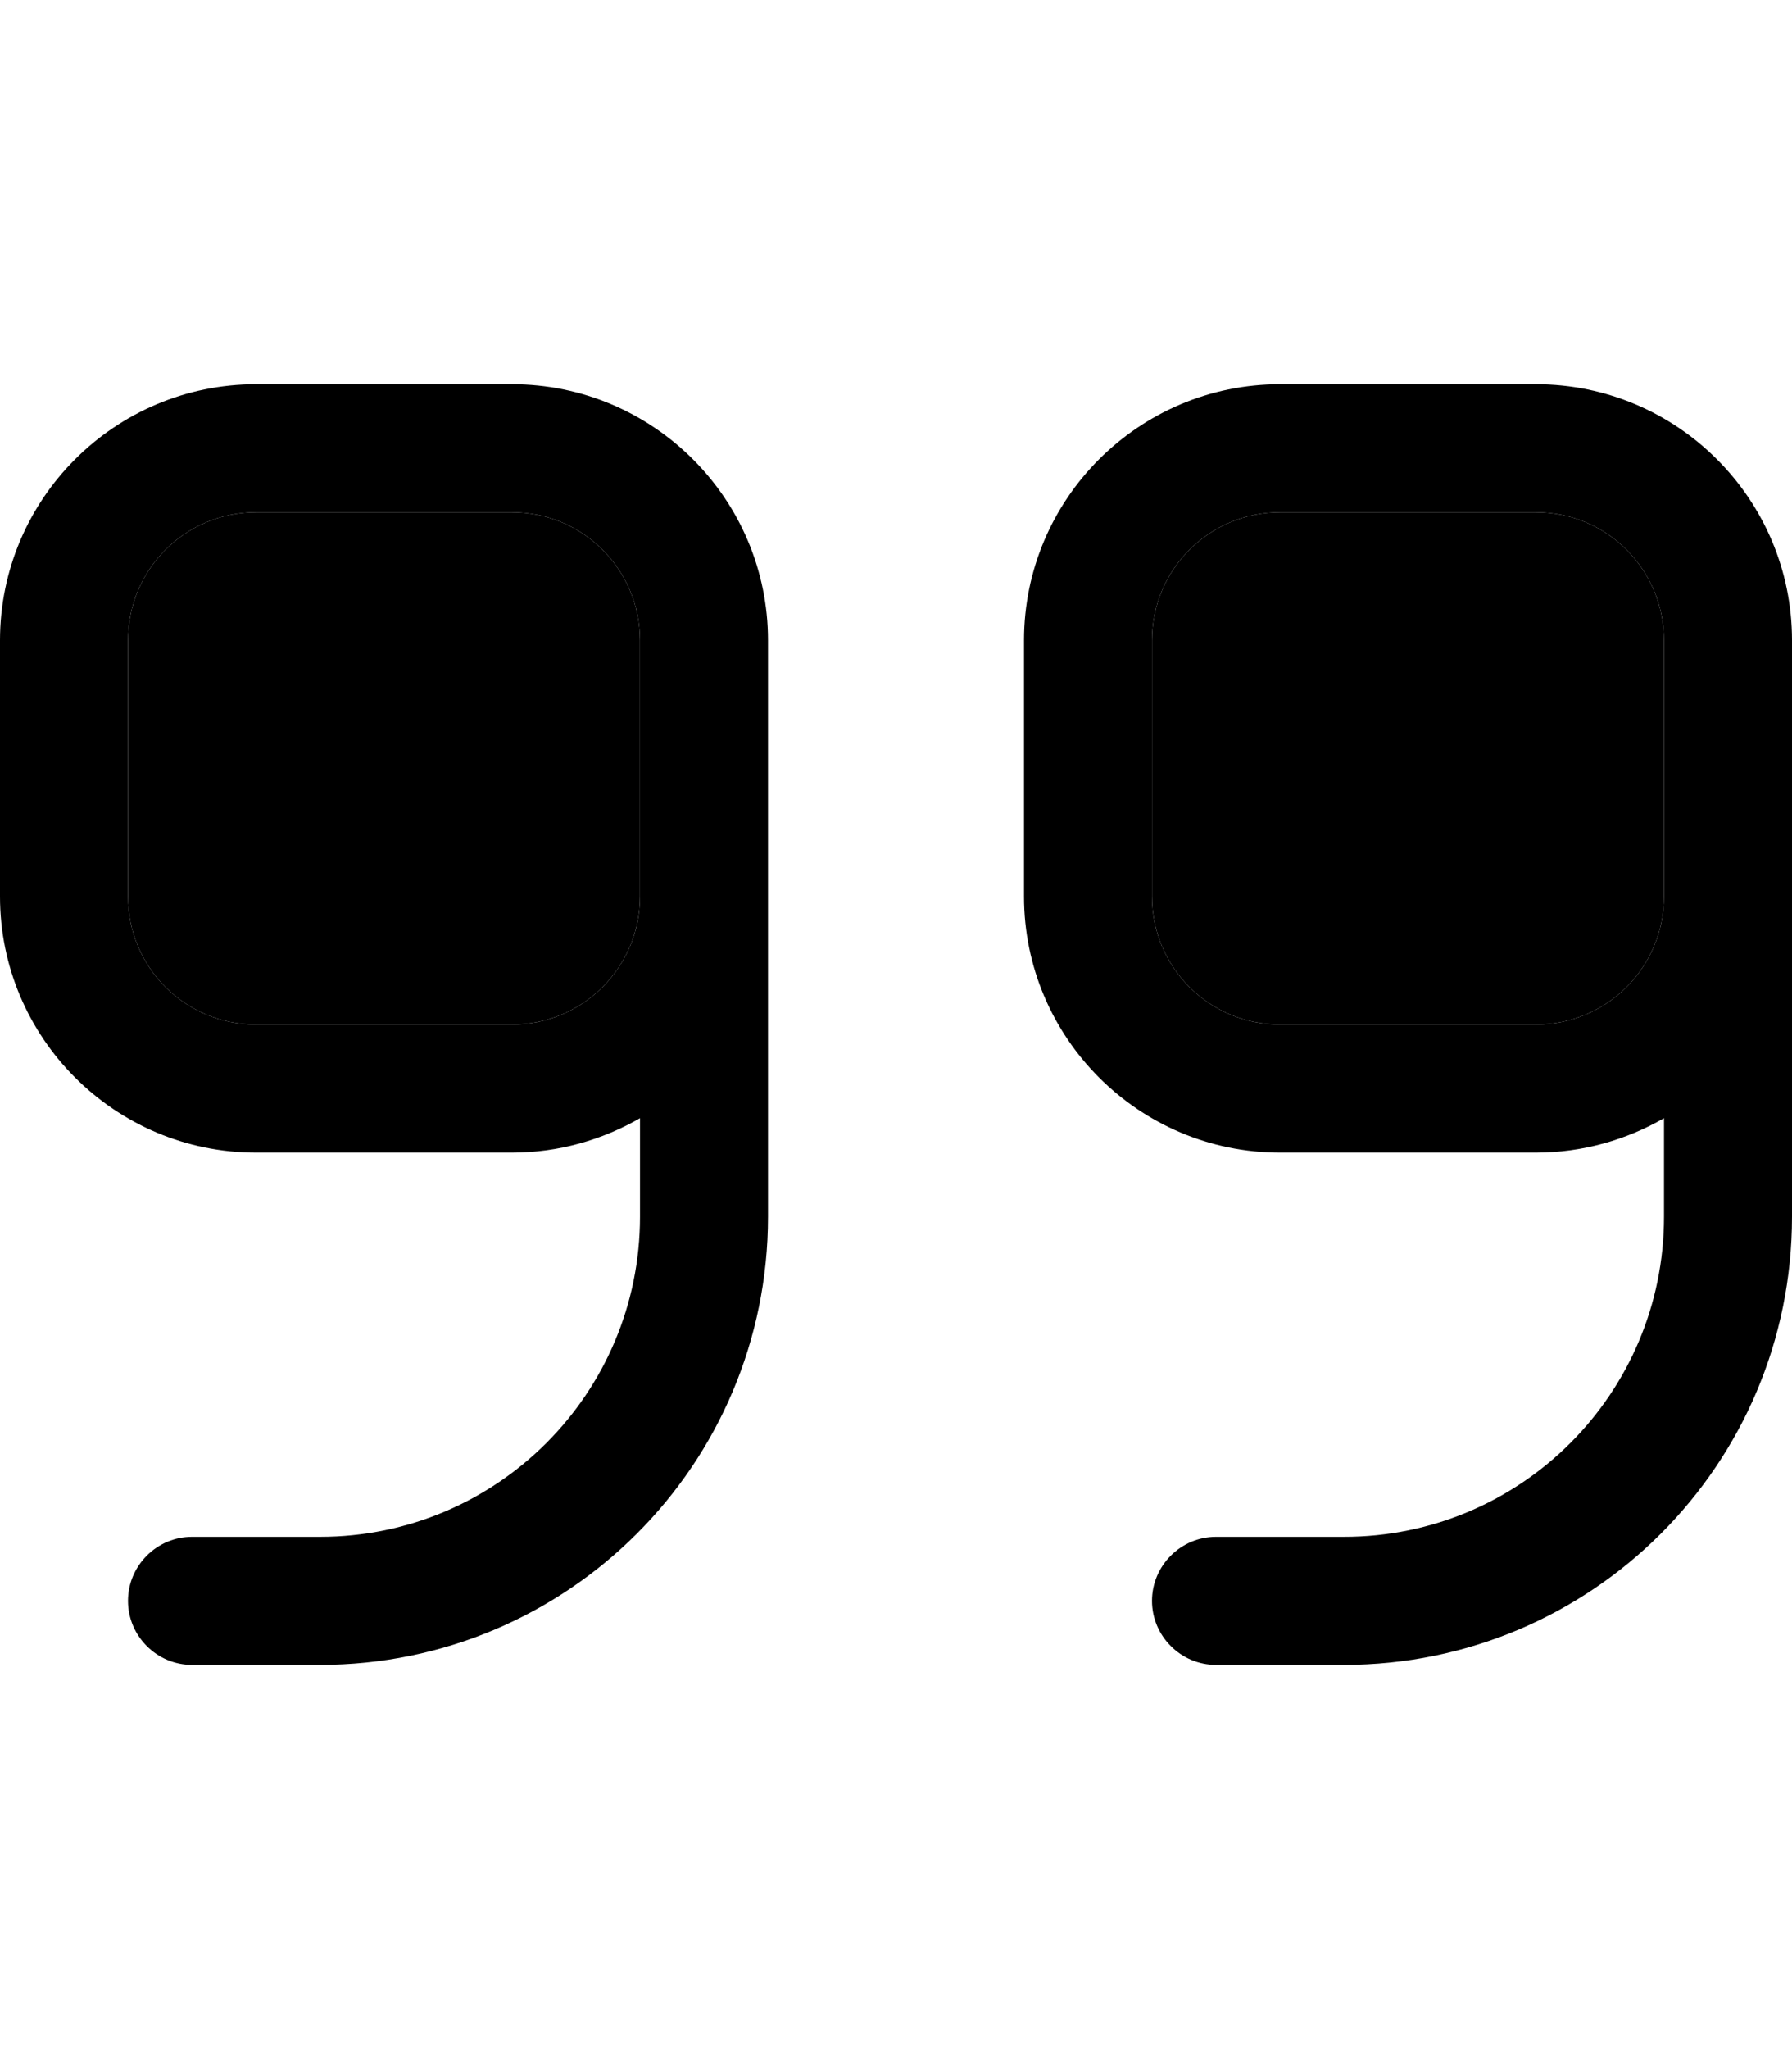 <svg xmlns="http://www.w3.org/2000/svg" viewBox="0 0 448 512"><path class="pr-icon-duotone-secondary" d="M32 160l0 64c0 17.7 14.3 32 32 32l64 0c17.7 0 32-14.3 32-32l0-32 0-32c0-17.7-14.3-32-32-32l-64 0c-17.7 0-32 14.3-32 32zm256 0l0 64c0 17.7 14.3 32 32 32l64 0c17.7 0 32-14.3 32-32l0-32 0-32c0-17.7-14.3-32-32-32l-64 0c-17.7 0-32 14.3-32 32z"/><path class="pr-icon-duotone-primary" d="M448 304c0 61.9-50.1 112-112 112l-32 0c-8.8 0-16-7.2-16-16s7.2-16 16-16l32 0c44.2 0 80-35.8 80-80l0-24.6c-9.4 5.4-20.3 8.6-32 8.6l-64 0c-35.3 0-64-28.7-64-64l0-64c0-35.3 28.7-64 64-64l64 0c35.3 0 64 28.7 64 64l0 32 0 32 0 80zM416 192l0-32c0-17.7-14.3-32-32-32l-64 0c-17.7 0-32 14.3-32 32l0 64c0 17.7 14.3 32 32 32l64 0c17.7 0 32-14.3 32-32l0-32zM192 304c0 61.9-50.1 112-112 112l-32 0c-8.8 0-16-7.2-16-16s7.2-16 16-16l32 0c44.2 0 80-35.8 80-80l0-24.6c-9.4 5.4-20.3 8.6-32 8.6l-64 0c-35.3 0-64-28.7-64-64l0-64c0-35.3 28.7-64 64-64l64 0c35.3 0 64 28.7 64 64l0 32 0 32 0 80zM160 192l0-32c0-17.7-14.3-32-32-32l-64 0c-17.7 0-32 14.3-32 32l0 64c0 17.7 14.3 32 32 32l64 0c17.7 0 32-14.3 32-32l0-32z"/></svg>
